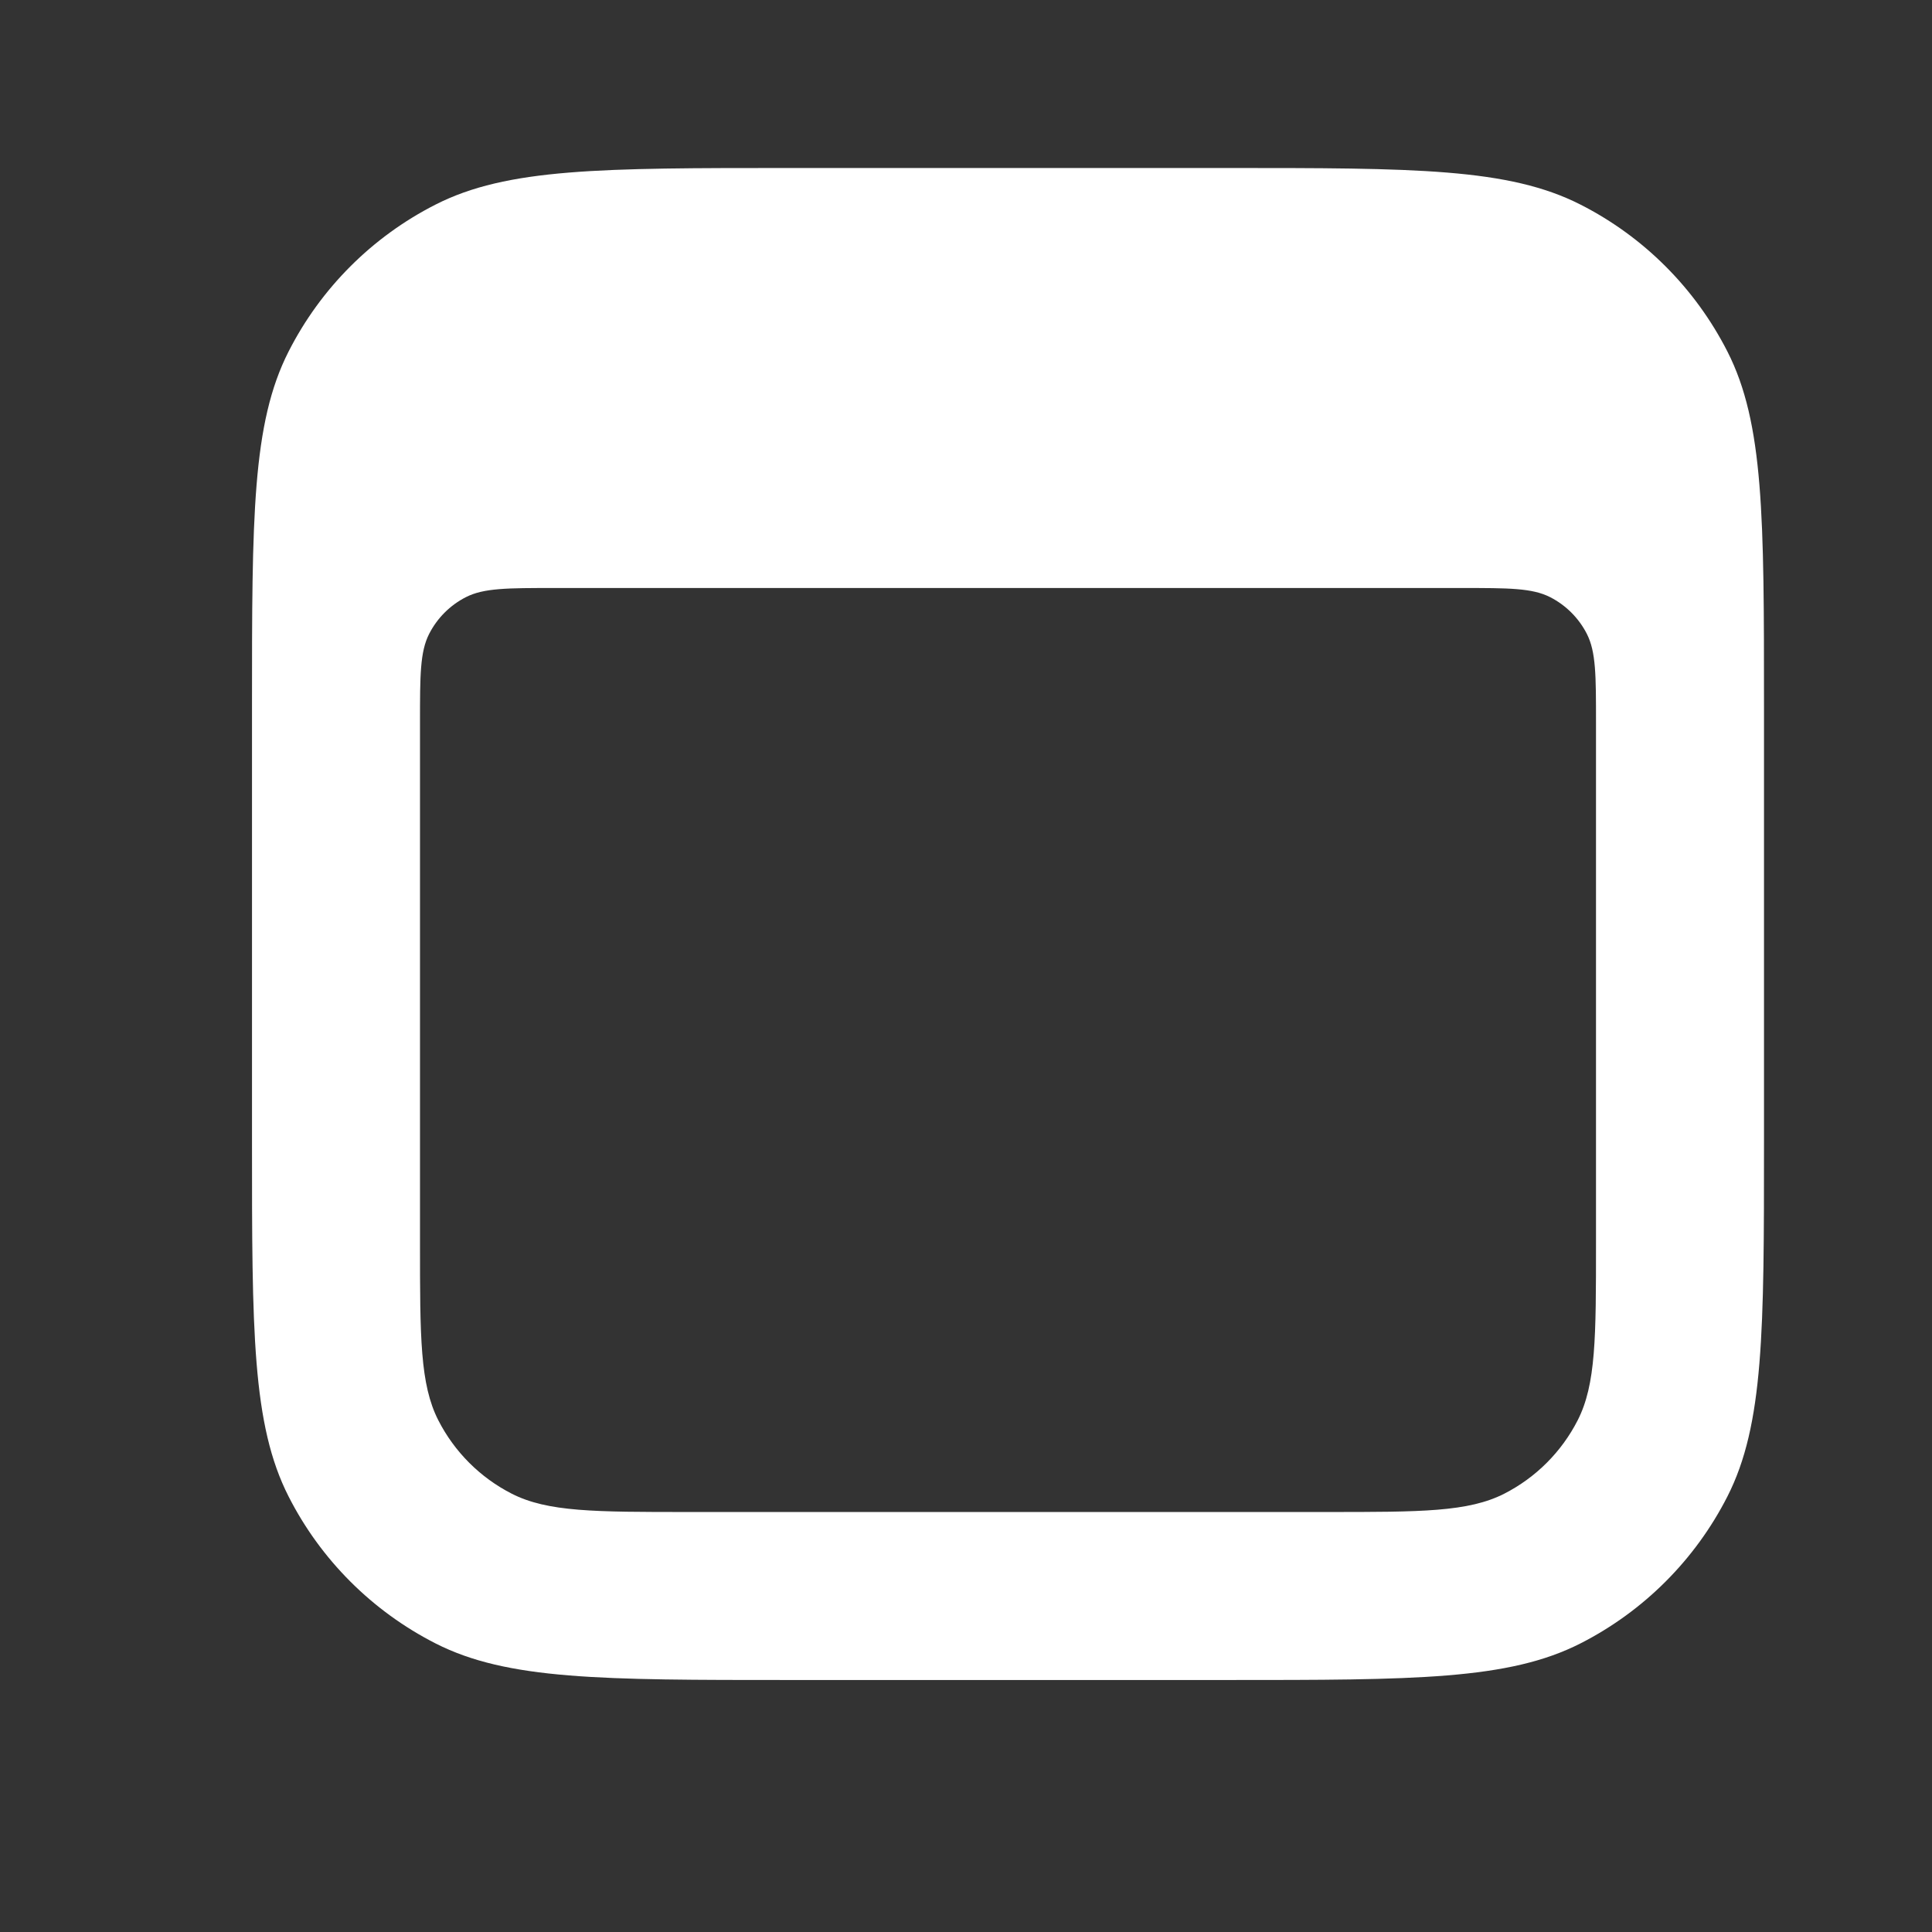<svg width="23" height="23" viewBox="0 0 23 23" fill="none" xmlns="http://www.w3.org/2000/svg">
<rect x="0" y="0" width="23" height="23" fill="#333333" stroke="none"/>
<path fill-rule="evenodd" clip-rule="evenodd" d="M3.436 4.184C3 5.04 3 6.16 3 8.4V13.6C3 15.84 3 16.96 3.436 17.816C3.819 18.569 4.431 19.18 5.184 19.564C6.04 20 7.16 20 9.4 20H14.6C16.84 20 17.96 20 18.816 19.564C19.569 19.18 20.18 18.569 20.564 17.816C21 16.96 21 15.84 21 13.6V8.4C21 6.16 21 5.04 20.564 4.184C20.18 3.431 19.569 2.819 18.816 2.436C17.96 2 16.84 2 14.6 2H9.4C7.16 2 6.04 2 5.184 2.436C4.431 2.819 3.819 3.431 3.436 4.184ZM5.109 7.546C5 7.76 5 8.04 5 8.6V14.8C5 15.92 5 16.48 5.218 16.908C5.41 17.284 5.716 17.59 6.092 17.782C6.52 18 7.08 18 8.2 18H15.8C16.92 18 17.48 18 17.908 17.782C18.284 17.59 18.59 17.284 18.782 16.908C19 16.48 19 15.92 19 14.8V8.6C19 8.04 19 7.76 18.891 7.546C18.795 7.358 18.642 7.205 18.454 7.109C18.24 7 17.96 7 17.4 7H6.6C6.04 7 5.76 7 5.546 7.109C5.358 7.205 5.205 7.358 5.109 7.546Z" fill="white"/>
</svg>
